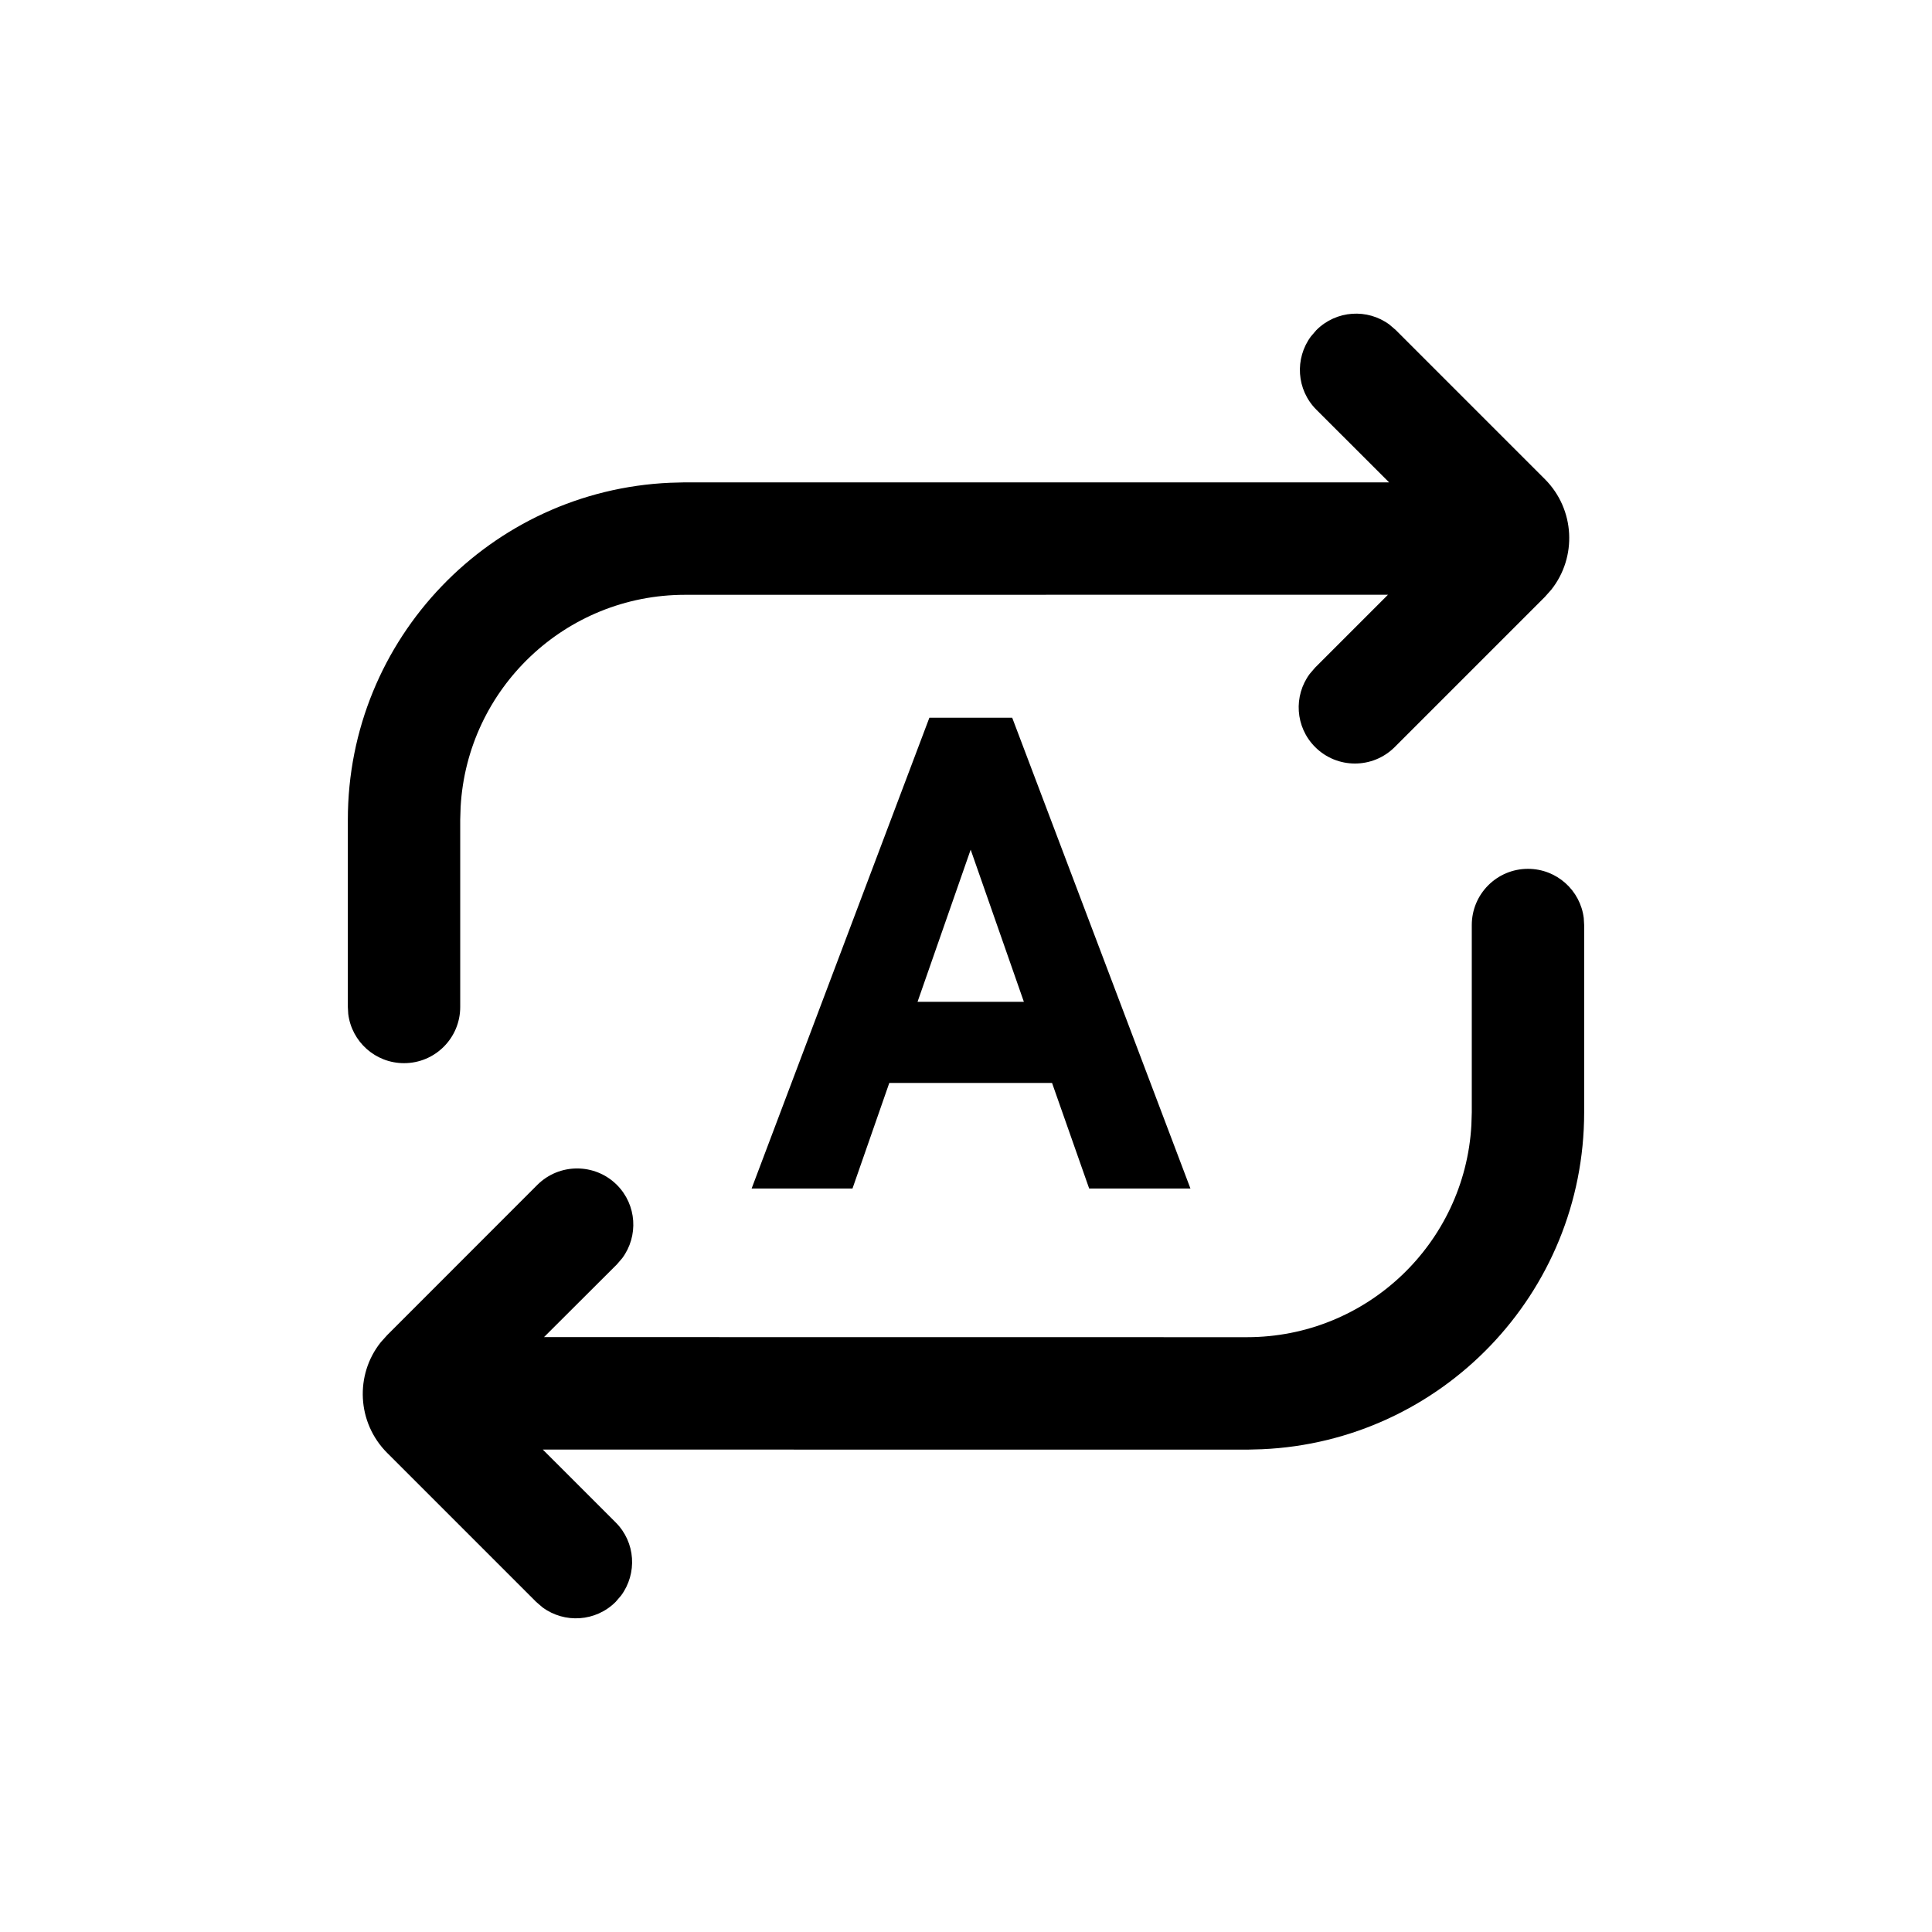 <svg width="24" height="24" viewBox="0 0 24 24" fill="none" xmlns="http://www.w3.org/2000/svg">
<path d="M18.981 10.793C19.337 10.793 19.631 11.059 19.674 11.404L19.679 11.491V13.818C19.679 16.069 17.903 17.906 15.676 18.003L15.49 18.008L6.743 18.007L7.648 18.912C7.896 19.159 7.918 19.547 7.715 19.821L7.648 19.899C7.4 20.147 7.012 20.169 6.739 19.967L6.66 19.899L4.81 18.049C4.434 17.673 4.407 17.079 4.73 16.674L4.81 16.585L6.675 14.719C6.948 14.447 7.39 14.447 7.663 14.719C7.911 14.967 7.933 15.355 7.73 15.629L7.663 15.707L6.758 16.61L15.49 16.611C16.979 16.611 18.196 15.445 18.278 13.977L18.283 13.818V11.491C18.283 11.106 18.595 10.793 18.981 10.793ZM12.574 8.916L14.788 14.764H13.53L13.069 13.453H11.047L10.59 14.764H9.337L11.545 8.916H12.574ZM17.261 4.033L17.34 4.101L19.192 5.953C19.566 6.329 19.592 6.92 19.271 7.325L19.191 7.415L17.325 9.281C17.052 9.553 16.61 9.553 16.337 9.28C16.089 9.032 16.067 8.645 16.27 8.371L16.337 8.293L17.242 7.388L8.51 7.389C7.021 7.389 5.804 8.555 5.722 10.024L5.717 10.182V12.509C5.717 12.895 5.405 13.207 5.019 13.207C4.663 13.207 4.369 12.941 4.326 12.596L4.321 12.509V10.182C4.321 7.931 6.097 6.094 8.324 5.997L8.51 5.992L17.256 5.992L16.352 5.089C16.104 4.841 16.082 4.453 16.285 4.179L16.352 4.101C16.6 3.853 16.988 3.83 17.261 4.033ZM12.058 10.555L11.398 12.445H12.719L12.058 10.555Z" fill="black"/>
</svg>
